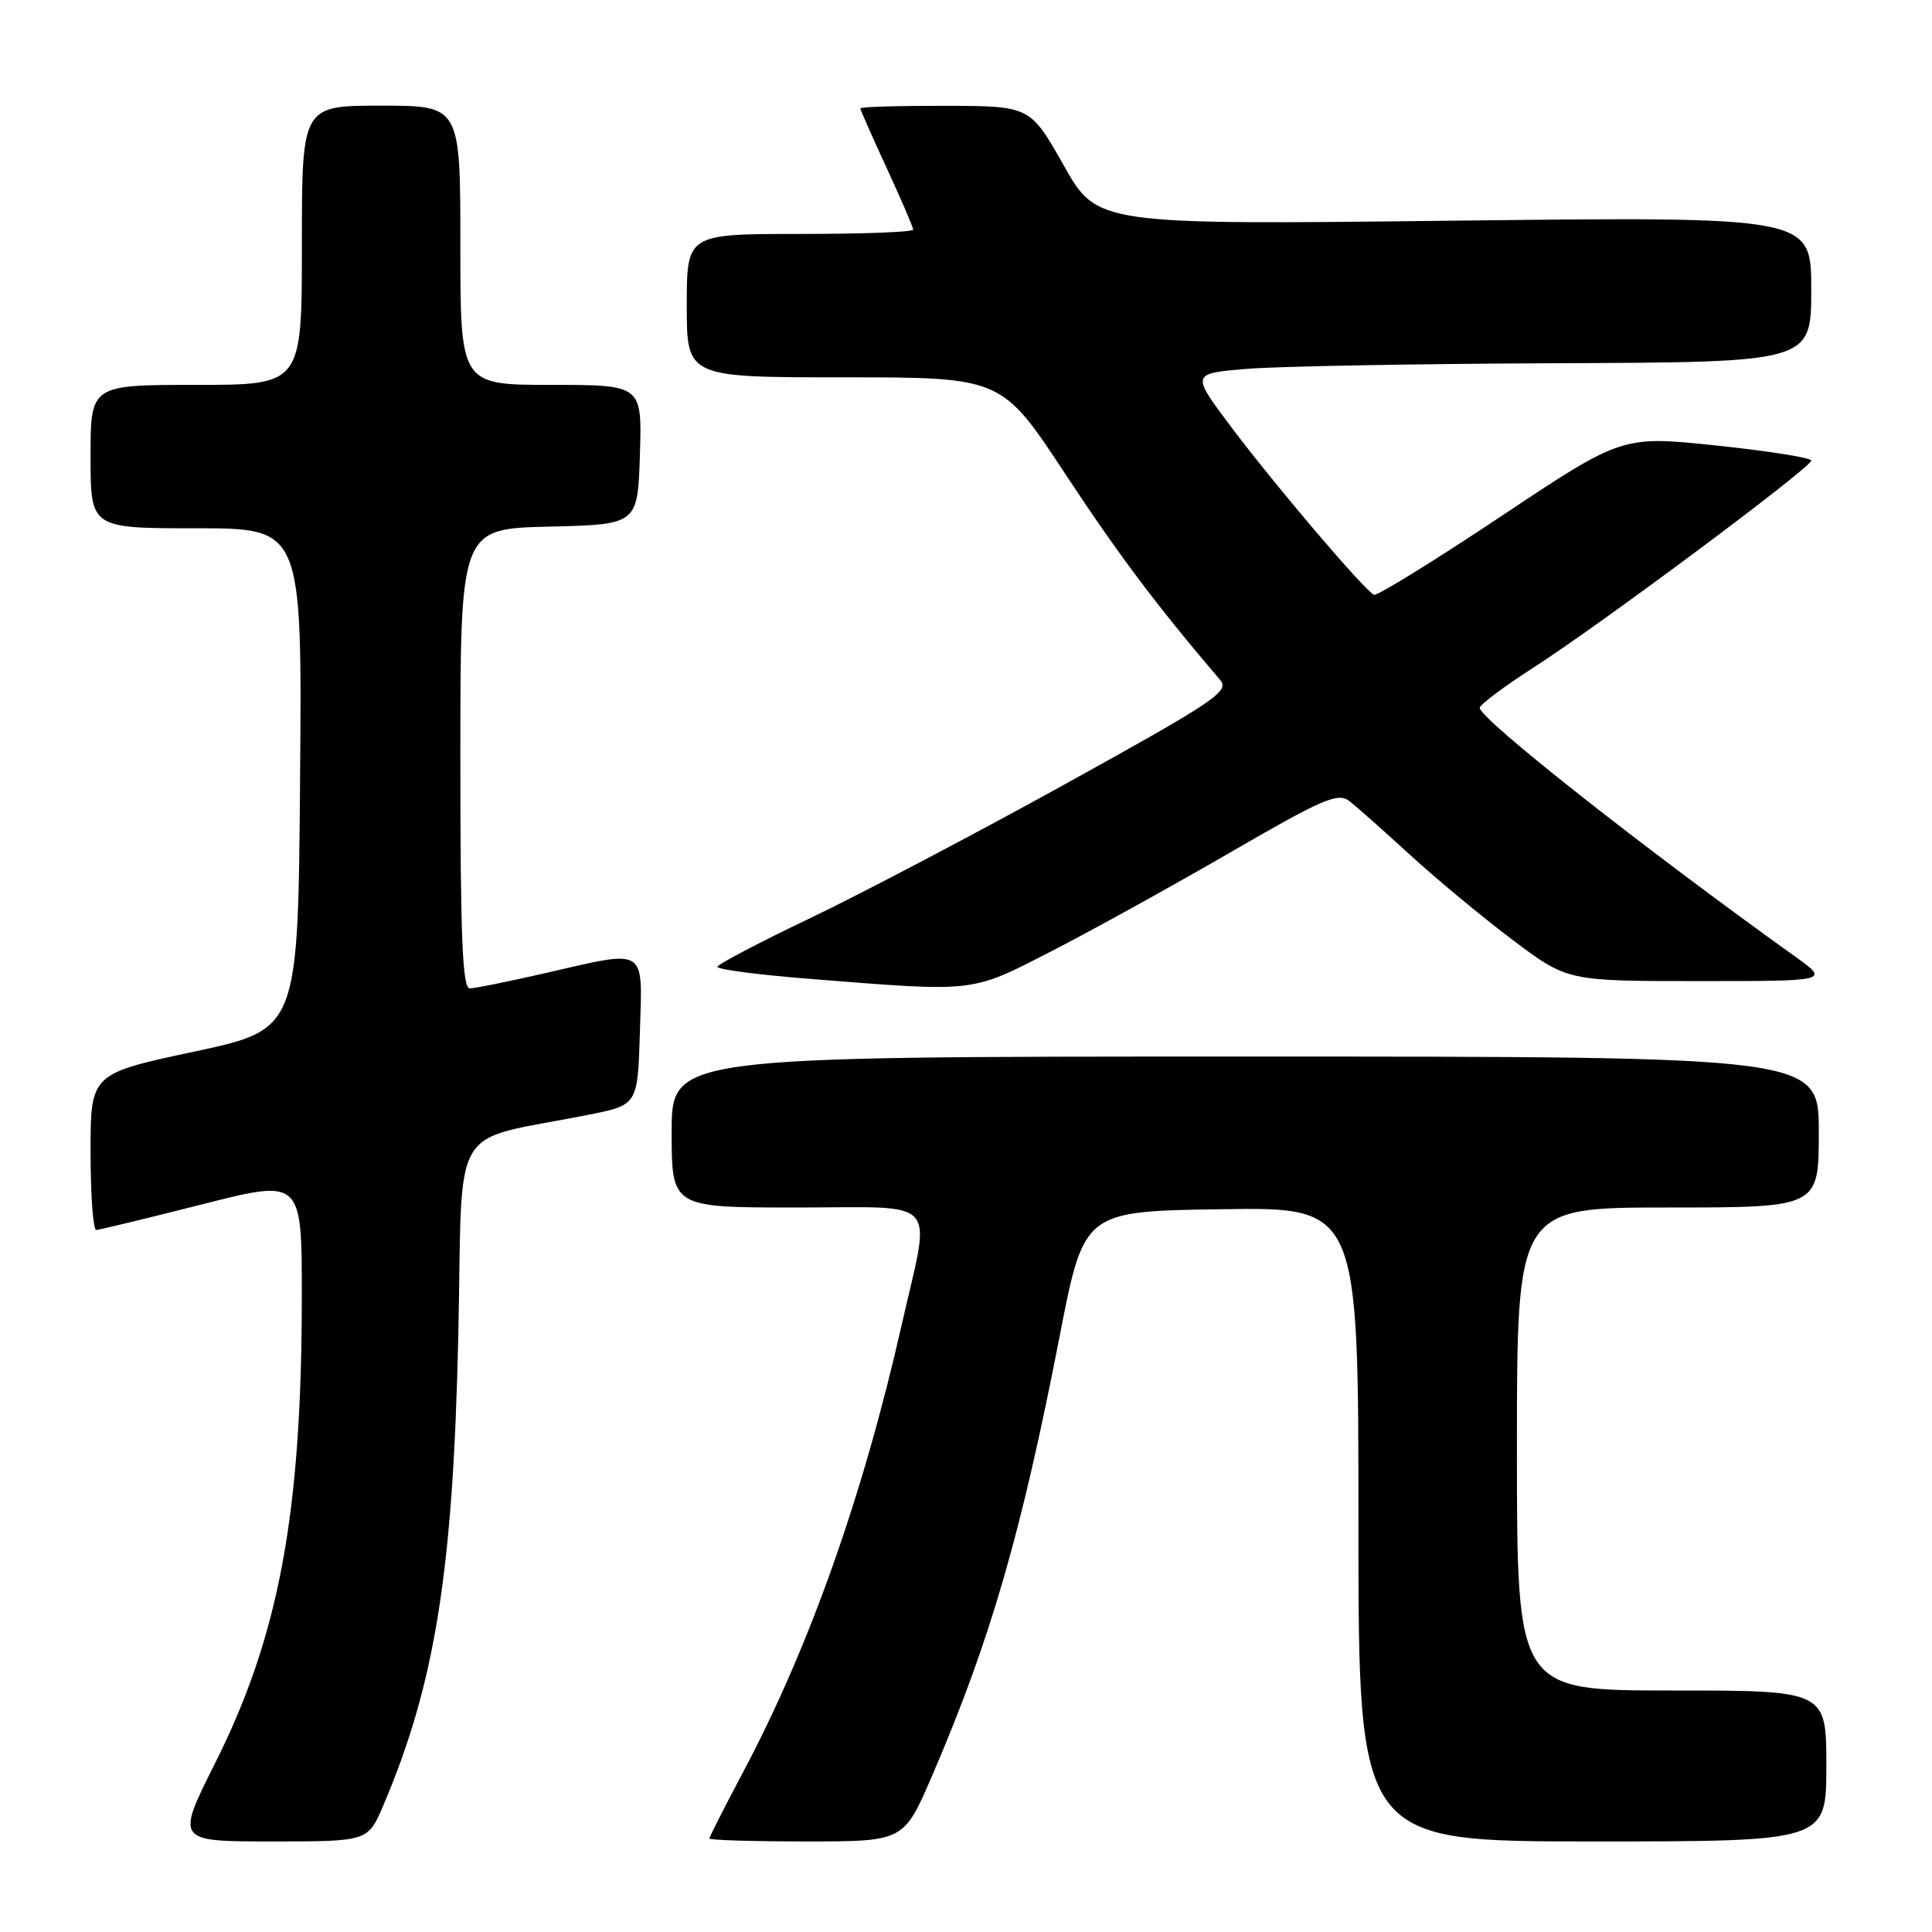 <?xml version="1.0" encoding="UTF-8" standalone="no"?>
<!DOCTYPE svg PUBLIC "-//W3C//DTD SVG 1.1//EN" "http://www.w3.org/Graphics/SVG/1.1/DTD/svg11.dtd" >
<svg xmlns="http://www.w3.org/2000/svg" xmlns:xlink="http://www.w3.org/1999/xlink" version="1.1" viewBox="0 0 256 256">
 <g >
 <path fill="currentColor"
d=" M 50.78 239.25 C 57.67 223.07 60.05 208.17 60.73 176.79 C 61.35 147.92 59.26 151.44 78.00 147.71 C 84.50 146.41 84.50 146.41 84.79 136.71 C 85.12 125.33 85.92 125.81 72.00 129.00 C 67.33 130.07 62.94 130.96 62.25 130.97 C 61.28 130.99 61.00 124.25 61.00 100.53 C 61.00 70.06 61.00 70.06 72.75 69.78 C 84.50 69.50 84.50 69.50 84.79 60.25 C 85.08 51.00 85.08 51.00 73.04 51.00 C 61.00 51.00 61.00 51.00 61.00 32.50 C 61.00 14.00 61.00 14.00 50.50 14.00 C 40.00 14.00 40.00 14.00 40.00 32.50 C 40.00 51.00 40.00 51.00 26.00 51.00 C 12.00 51.00 12.00 51.00 12.00 60.50 C 12.00 70.00 12.00 70.00 26.01 70.00 C 40.03 70.00 40.03 70.00 39.76 103.20 C 39.50 136.40 39.50 136.40 25.75 139.34 C 12.00 142.28 12.00 142.28 12.00 152.64 C 12.00 158.34 12.34 162.99 12.75 162.98 C 13.16 162.96 19.46 161.44 26.75 159.59 C 40.00 156.22 40.00 156.22 39.99 171.86 C 39.98 200.57 36.97 216.74 28.51 233.61 C 23.30 244.00 23.30 244.00 36.03 244.00 C 48.75 244.00 48.75 244.00 50.78 239.25 Z  M 123.53 235.25 C 131.23 217.33 135.30 203.31 140.42 177.00 C 143.63 160.50 143.63 160.50 161.81 160.23 C 180.00 159.95 180.00 159.95 180.00 201.98 C 180.00 244.00 180.00 244.00 211.00 244.00 C 242.00 244.00 242.00 244.00 242.00 234.00 C 242.00 224.00 242.00 224.00 221.50 224.00 C 201.00 224.00 201.00 224.00 201.00 192.00 C 201.00 160.00 201.00 160.00 221.00 160.00 C 241.00 160.00 241.00 160.00 241.00 150.00 C 241.00 140.00 241.00 140.00 165.00 140.00 C 89.00 140.00 89.00 140.00 89.00 150.00 C 89.00 160.00 89.00 160.00 105.50 160.00 C 124.87 160.00 123.38 158.34 119.49 175.50 C 114.33 198.28 107.20 218.38 98.44 234.86 C 96.00 239.46 94.00 243.40 94.00 243.61 C 94.00 243.83 99.80 244.00 106.88 244.00 C 119.76 244.00 119.76 244.00 123.53 235.25 Z  M 139.42 125.99 C 144.79 123.23 155.45 117.34 163.12 112.89 C 175.27 105.85 177.29 104.98 178.78 106.14 C 179.73 106.86 183.34 110.07 186.81 113.25 C 190.28 116.43 196.39 121.50 200.40 124.52 C 207.68 130.00 207.68 130.00 225.04 130.00 C 242.39 130.00 242.39 130.00 237.95 126.81 C 217.76 112.35 196.21 95.36 196.07 93.80 C 196.03 93.41 199.26 90.99 203.25 88.42 C 212.32 82.58 240.00 61.94 240.00 61.03 C 240.00 60.66 234.36 59.76 227.47 59.04 C 214.94 57.72 214.94 57.72 198.89 68.42 C 190.06 74.30 182.49 78.98 182.07 78.81 C 180.87 78.33 168.96 64.33 163.08 56.50 C 157.83 49.50 157.83 49.50 165.17 48.88 C 169.20 48.54 187.69 48.20 206.25 48.13 C 240.00 48.00 240.00 48.00 240.00 38.35 C 240.00 28.70 240.00 28.70 192.70 29.24 C 145.39 29.79 145.39 29.79 140.95 21.92 C 136.50 14.05 136.50 14.05 125.25 14.02 C 119.06 14.01 114.00 14.16 114.00 14.36 C 114.00 14.56 115.58 18.13 117.50 22.29 C 119.43 26.46 121.00 30.12 121.00 30.43 C 121.00 30.75 114.25 31.00 106.00 31.00 C 91.00 31.00 91.00 31.00 91.00 40.50 C 91.00 50.00 91.00 50.00 111.86 50.00 C 132.72 50.00 132.72 50.00 141.11 62.73 C 148.20 73.50 153.27 80.24 161.70 90.13 C 162.95 91.60 160.89 92.98 141.30 103.81 C 129.31 110.44 114.01 118.48 107.31 121.68 C 100.60 124.88 95.09 127.78 95.06 128.11 C 95.03 128.45 100.51 129.17 107.25 129.70 C 129.48 131.47 128.54 131.58 139.42 125.99 Z "/>
</g>
</svg>